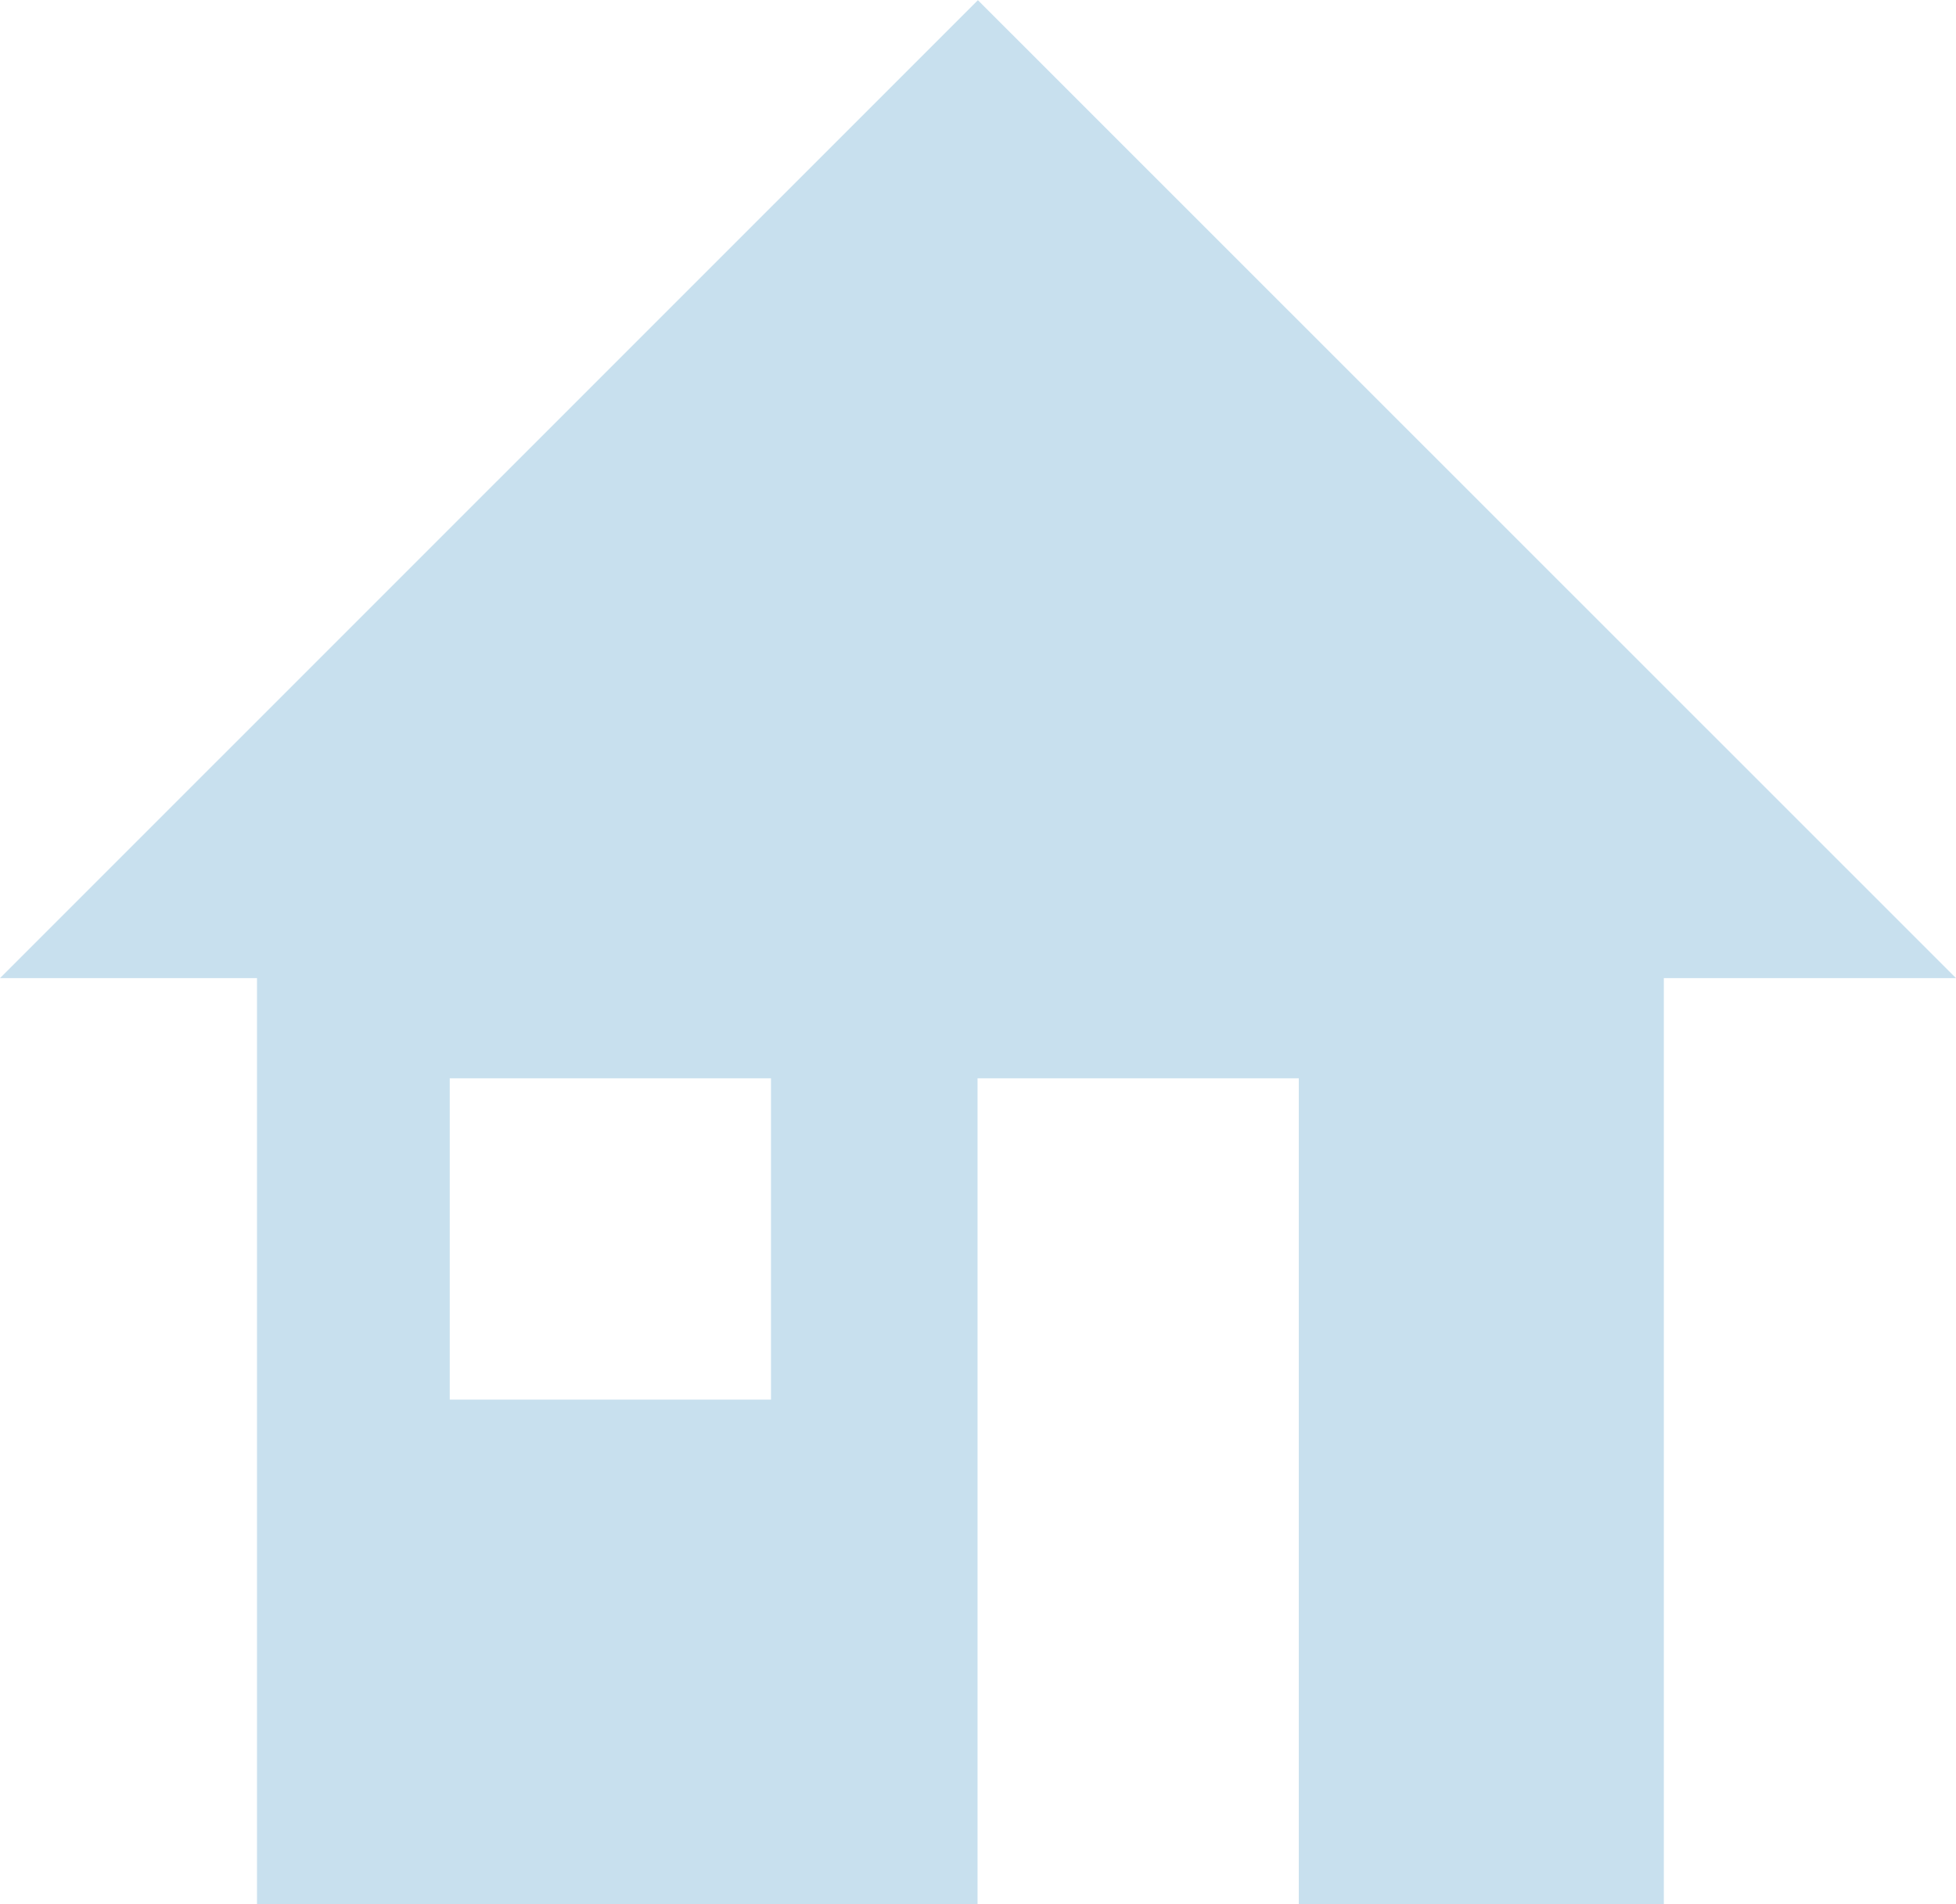 <?xml version="1.0" encoding="utf-8"?>
<!-- Generator: Adobe Illustrator 15.0.2, SVG Export Plug-In . SVG Version: 6.00 Build 0)  -->
<!DOCTYPE svg PUBLIC "-//W3C//DTD SVG 1.1//EN" "http://www.w3.org/Graphics/SVG/1.1/DTD/svg11.dtd">
<svg version="1.1" id="Layer_1" xmlns="http://www.w3.org/2000/svg" xmlns:xlink="http://www.w3.org/1999/xlink" x="0px" y="0px"
	 width="10.625px" height="10.342px" viewBox="0 0 10.625 10.342" enable-background="new 0 0 10.625 10.342" xml:space="preserve">
<path fill="#C8E0EE" d="M5.312,0.001L0,5.312h1.396v5.031H5.31V5.856h1.745v4.486h1.983V5.312h1.587L5.312,0.001z M4.188,7.601
	H2.443V5.856h1.745V7.601z"/>
</svg>
